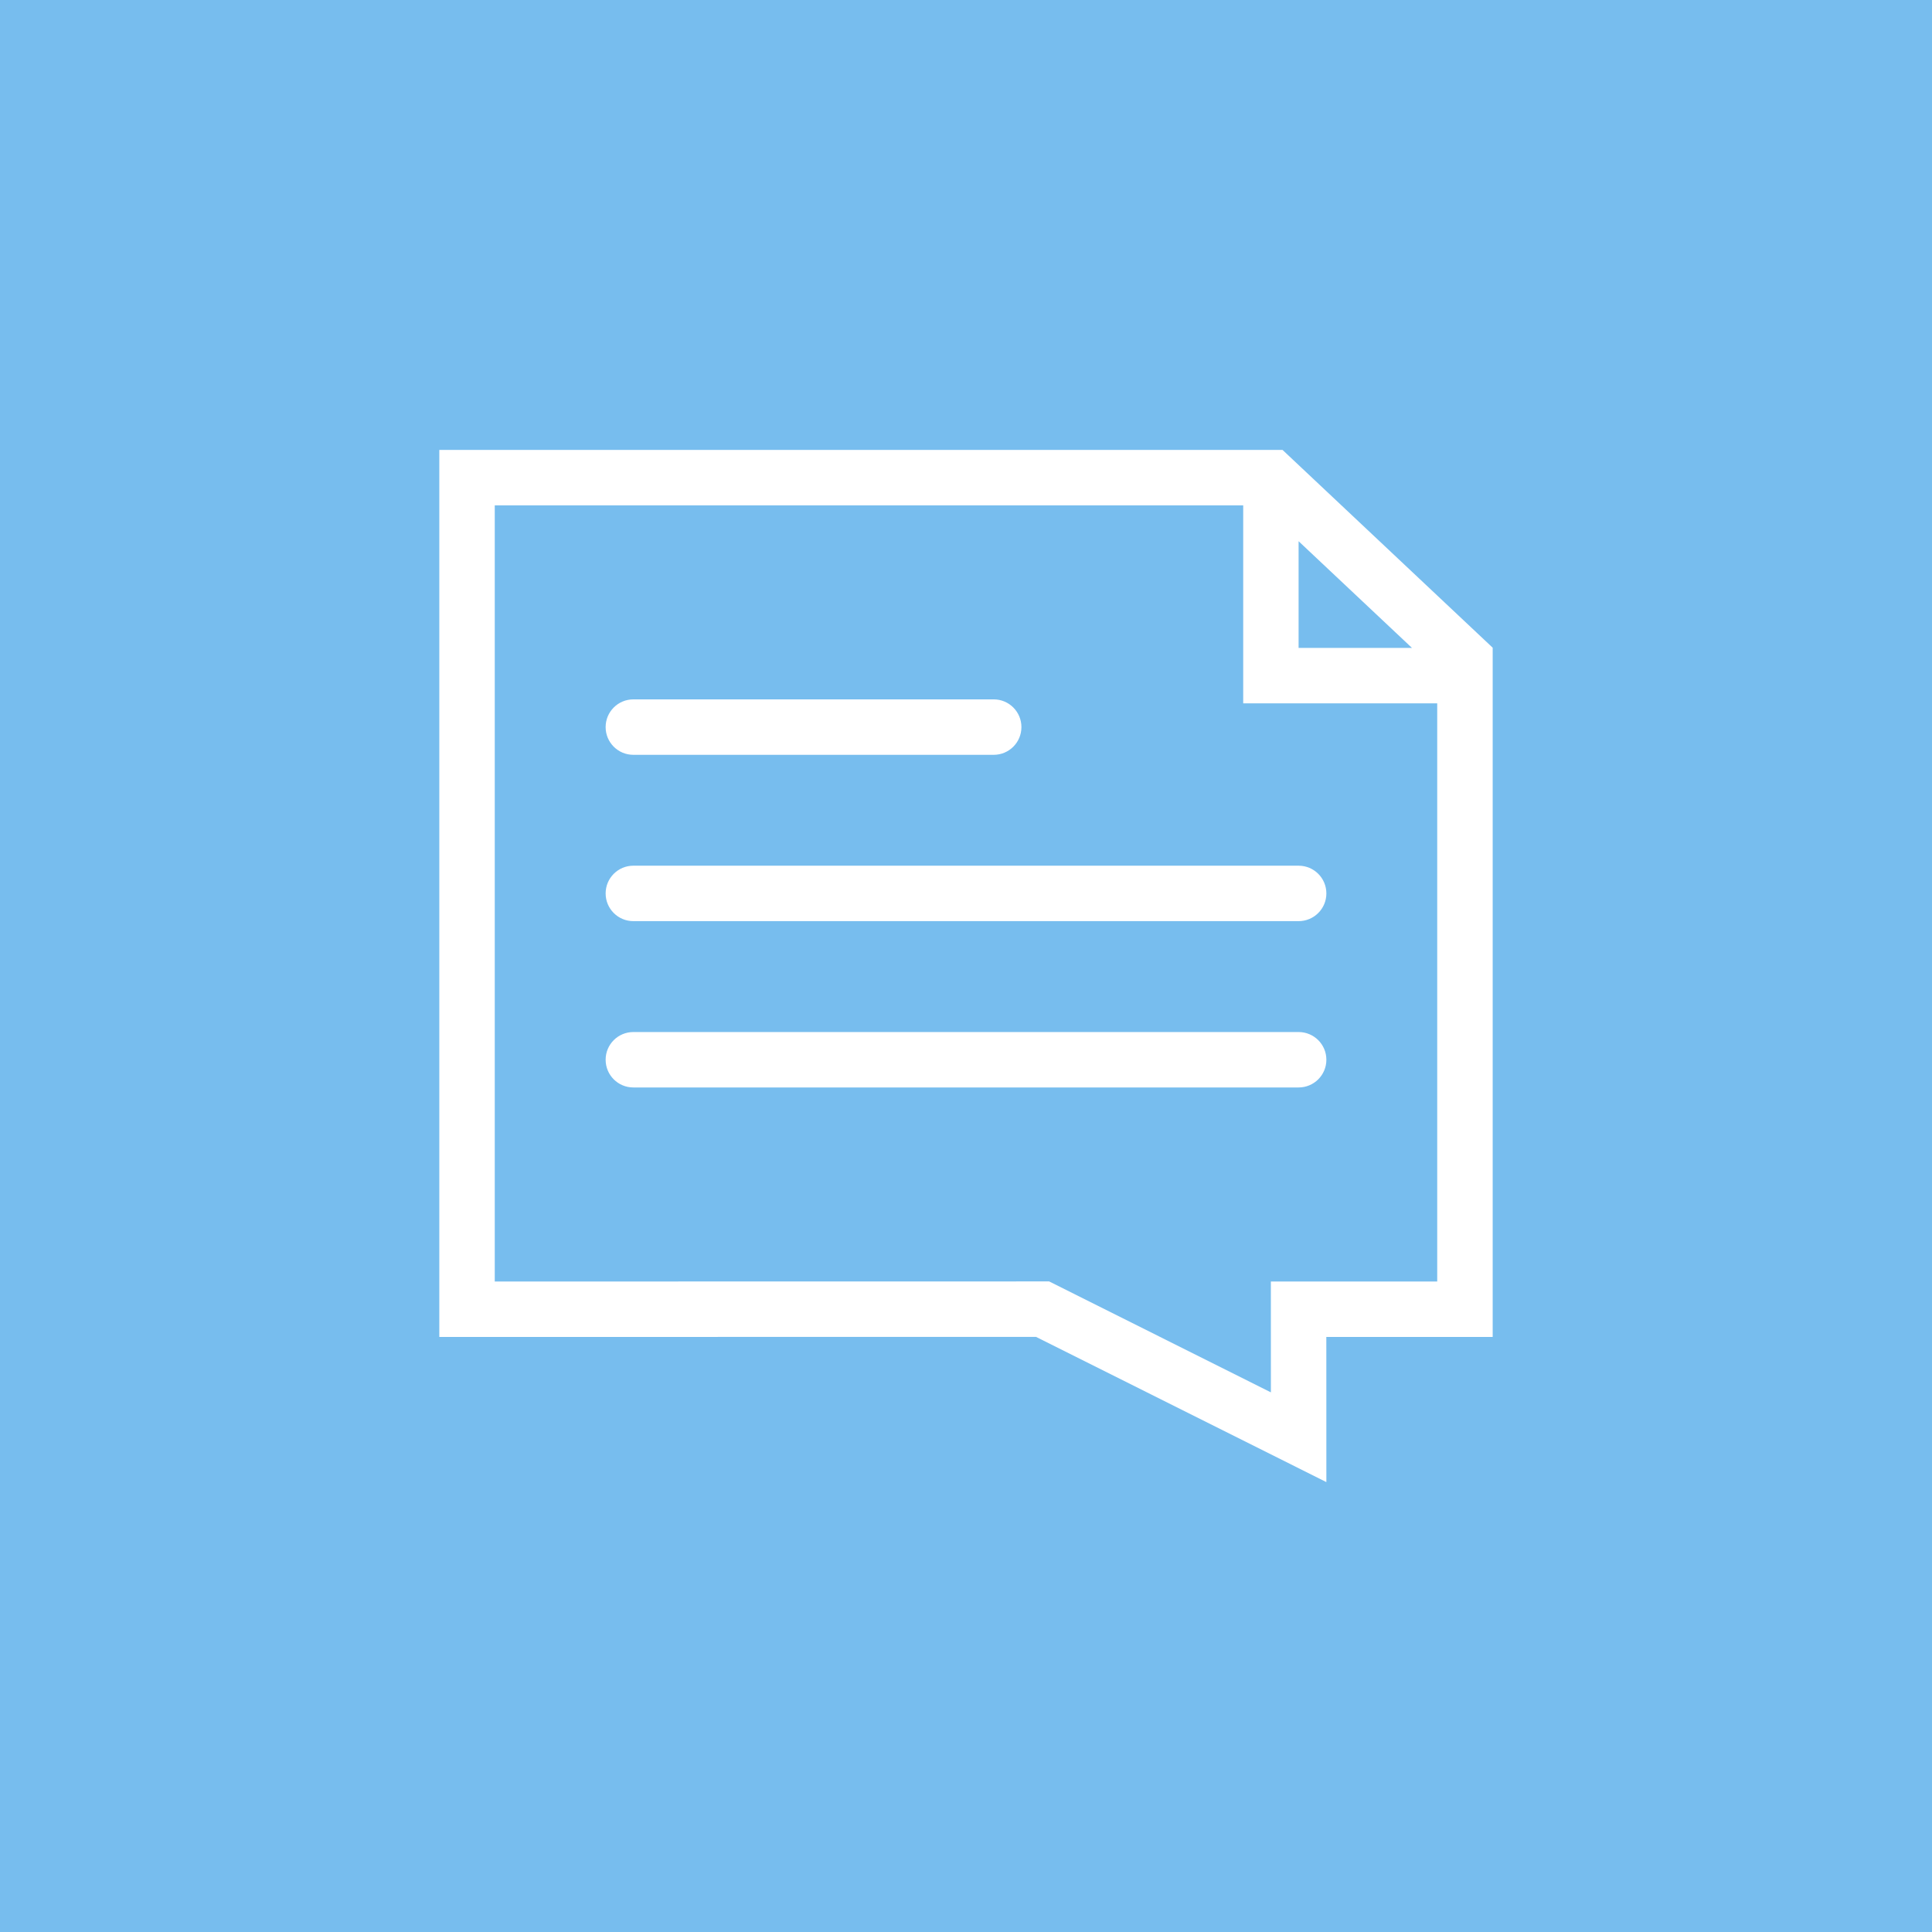 <?xml version="1.0" encoding="utf-8"?>
<!-- Generator: Adobe Illustrator 16.0.4, SVG Export Plug-In . SVG Version: 6.00 Build 0)  -->
<!DOCTYPE svg PUBLIC "-//W3C//DTD SVG 1.1//EN" "http://www.w3.org/Graphics/SVG/1.1/DTD/svg11.dtd">
<svg version="1.1" id="Layer_1" xmlns="http://www.w3.org/2000/svg" xmlns:xlink="http://www.w3.org/1999/xlink" x="0px" y="0px"
	 width="500px" height="500px" viewBox="0 0 500 500" enable-background="new 0 0 500 500" xml:space="preserve">
<rect x="-12.5" y="-12.5" fill="#77BDEE" width="525" height="525"/>
<g>
	<g>
		<path fill="#FFFFFF" d="M386.307,167.626l-54.393-51.192H113.693v229.564l154.439-0.011l75.131,37.579l-0.011-37.568h43.054
			V167.626z M336.075,140.067l29.339,27.606h-29.339V140.067z M371.951,331.654h-43.053l0.01,28.688l-57.387-28.71l-143.479,0.022
			V130.783h193.699v51.24h50.209V331.654z"/>
	</g>
</g>
<g>
	<g>
		<path fill="#FFFFFF" d="M336.075,267.09H163.909c-3.962,0-7.172,3.206-7.172,7.166c0,3.972,3.209,7.178,7.172,7.178h172.167
			c3.972,0,7.188-3.206,7.188-7.178C343.264,270.296,340.047,267.09,336.075,267.09z"/>
	</g>
</g>
<g>
	<g>
		<path fill="#FFFFFF" d="M336.075,224.041H163.909c-3.962,0-7.172,3.21-7.172,7.178c0,3.962,3.209,7.172,7.172,7.172h172.167
			c3.972,0,7.188-3.21,7.188-7.172C343.264,227.251,340.047,224.041,336.075,224.041z"/>
	</g>
</g>
<g>
	<g>
		<path fill="#FFFFFF" d="M257.172,180.998h-93.263c-3.962,0-7.172,3.209-7.172,7.177c0,3.962,3.209,7.172,7.172,7.172h93.263
			c3.962,0,7.172-3.21,7.172-7.172C264.344,184.209,261.134,180.998,257.172,180.998z"/>
	</g>
</g>
</svg>

